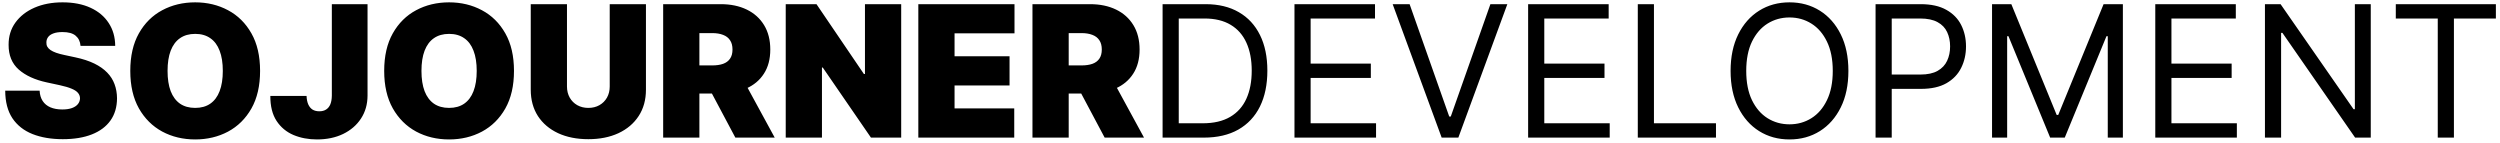 <svg width="436" height="25" viewBox="0 0 436 25" fill="none" xmlns="http://www.w3.org/2000/svg">
<path d="M14.046 8C13.985 7.242 13.701 6.652 13.193 6.227C12.693 5.803 11.932 5.591 10.909 5.591C10.258 5.591 9.723 5.67 9.307 5.83C8.898 5.981 8.595 6.189 8.398 6.455C8.201 6.72 8.098 7.023 8.091 7.364C8.076 7.644 8.125 7.898 8.239 8.125C8.36 8.345 8.549 8.545 8.807 8.727C9.064 8.902 9.394 9.061 9.795 9.205C10.197 9.348 10.674 9.477 11.227 9.591L13.136 10C14.424 10.273 15.527 10.633 16.443 11.079C17.36 11.527 18.11 12.053 18.693 12.659C19.276 13.258 19.704 13.932 19.977 14.682C20.258 15.432 20.401 16.25 20.409 17.136C20.401 18.667 20.019 19.962 19.261 21.023C18.504 22.083 17.421 22.89 16.011 23.443C14.61 23.996 12.924 24.273 10.954 24.273C8.932 24.273 7.167 23.974 5.659 23.375C4.159 22.776 2.992 21.856 2.159 20.614C1.333 19.364 0.917 17.765 0.909 15.818H6.909C6.947 16.53 7.125 17.129 7.443 17.614C7.761 18.099 8.208 18.466 8.784 18.716C9.367 18.966 10.061 19.091 10.864 19.091C11.538 19.091 12.102 19.008 12.557 18.841C13.011 18.674 13.356 18.443 13.591 18.148C13.826 17.852 13.947 17.515 13.954 17.136C13.947 16.78 13.829 16.47 13.602 16.204C13.383 15.932 13.019 15.689 12.511 15.477C12.004 15.258 11.318 15.053 10.454 14.864L8.136 14.364C6.076 13.917 4.451 13.171 3.261 12.125C2.08 11.072 1.492 9.636 1.5 7.818C1.492 6.341 1.886 5.049 2.682 3.943C3.485 2.83 4.595 1.962 6.011 1.341C7.436 0.72 9.068 0.409 10.909 0.409C12.788 0.409 14.413 0.723 15.784 1.352C17.155 1.981 18.212 2.867 18.954 4.011C19.704 5.148 20.083 6.477 20.091 8H14.046ZM45.358 12.364C45.358 14.954 44.854 17.14 43.847 18.921C42.839 20.693 41.479 22.038 39.767 22.954C38.055 23.864 36.146 24.318 34.04 24.318C31.919 24.318 30.002 23.86 28.29 22.943C26.585 22.019 25.229 20.671 24.222 18.898C23.222 17.117 22.722 14.939 22.722 12.364C22.722 9.773 23.222 7.591 24.222 5.818C25.229 4.038 26.585 2.693 28.29 1.784C30.002 0.867 31.919 0.409 34.04 0.409C36.146 0.409 38.055 0.867 39.767 1.784C41.479 2.693 42.839 4.038 43.847 5.818C44.854 7.591 45.358 9.773 45.358 12.364ZM38.858 12.364C38.858 10.97 38.672 9.795 38.301 8.841C37.938 7.879 37.396 7.152 36.676 6.659C35.964 6.159 35.085 5.909 34.04 5.909C32.994 5.909 32.112 6.159 31.392 6.659C30.68 7.152 30.138 7.879 29.767 8.841C29.403 9.795 29.222 10.97 29.222 12.364C29.222 13.758 29.403 14.936 29.767 15.898C30.138 16.852 30.68 17.579 31.392 18.079C32.112 18.572 32.994 18.818 34.04 18.818C35.085 18.818 35.964 18.572 36.676 18.079C37.396 17.579 37.938 16.852 38.301 15.898C38.672 14.936 38.858 13.758 38.858 12.364ZM57.872 0.727H64.099V16.682C64.092 18.197 63.709 19.53 62.952 20.682C62.202 21.826 61.164 22.72 59.838 23.364C58.52 24 57.001 24.318 55.281 24.318C53.789 24.318 52.425 24.061 51.19 23.546C49.956 23.023 48.971 22.204 48.236 21.091C47.501 19.97 47.137 18.515 47.145 16.727H53.463C53.486 17.311 53.584 17.803 53.758 18.204C53.94 18.606 54.19 18.909 54.508 19.114C54.834 19.311 55.228 19.409 55.69 19.409C56.16 19.409 56.554 19.307 56.872 19.102C57.198 18.898 57.444 18.595 57.611 18.193C57.778 17.784 57.865 17.28 57.872 16.682V0.727ZM89.639 12.364C89.639 14.954 89.135 17.14 88.128 18.921C87.12 20.693 85.76 22.038 84.048 22.954C82.336 23.864 80.427 24.318 78.321 24.318C76.2 24.318 74.283 23.86 72.571 22.943C70.867 22.019 69.51 20.671 68.503 18.898C67.503 17.117 67.003 14.939 67.003 12.364C67.003 9.773 67.503 7.591 68.503 5.818C69.51 4.038 70.867 2.693 72.571 1.784C74.283 0.867 76.2 0.409 78.321 0.409C80.427 0.409 82.336 0.867 84.048 1.784C85.76 2.693 87.12 4.038 88.128 5.818C89.135 7.591 89.639 9.773 89.639 12.364ZM83.139 12.364C83.139 10.97 82.954 9.795 82.582 8.841C82.219 7.879 81.677 7.152 80.957 6.659C80.245 6.159 79.367 5.909 78.321 5.909C77.276 5.909 76.393 6.159 75.673 6.659C74.961 7.152 74.419 7.879 74.048 8.841C73.685 9.795 73.503 10.97 73.503 12.364C73.503 13.758 73.685 14.936 74.048 15.898C74.419 16.852 74.961 17.579 75.673 18.079C76.393 18.572 77.276 18.818 78.321 18.818C79.367 18.818 80.245 18.572 80.957 18.079C81.677 17.579 82.219 16.852 82.582 15.898C82.954 14.936 83.139 13.758 83.139 12.364ZM106.335 0.727H112.653V15.636C112.653 17.409 112.229 18.943 111.381 20.239C110.54 21.526 109.366 22.523 107.858 23.227C106.35 23.924 104.6 24.273 102.608 24.273C100.6 24.273 98.843 23.924 97.335 23.227C95.828 22.523 94.653 21.526 93.812 20.239C92.979 18.943 92.562 17.409 92.562 15.636V0.727H98.881V15.091C98.881 15.811 99.04 16.454 99.358 17.023C99.676 17.583 100.116 18.023 100.676 18.341C101.244 18.659 101.888 18.818 102.608 18.818C103.335 18.818 103.979 18.659 104.54 18.341C105.1 18.023 105.54 17.583 105.858 17.023C106.176 16.454 106.335 15.811 106.335 15.091V0.727ZM115.656 24V0.727H125.702C127.429 0.727 128.94 1.042 130.236 1.67C131.531 2.299 132.539 3.205 133.259 4.386C133.978 5.568 134.338 6.985 134.338 8.636C134.338 10.303 133.967 11.708 133.224 12.852C132.49 13.996 131.455 14.86 130.122 15.443C128.796 16.026 127.247 16.318 125.474 16.318H119.474V11.409H124.202C124.944 11.409 125.577 11.318 126.099 11.136C126.63 10.947 127.035 10.648 127.315 10.239C127.603 9.83 127.747 9.295 127.747 8.636C127.747 7.97 127.603 7.428 127.315 7.011C127.035 6.587 126.63 6.277 126.099 6.08C125.577 5.875 124.944 5.773 124.202 5.773H121.974V24H115.656ZM129.293 13.318L135.111 24H128.247L122.565 13.318H129.293ZM157.168 0.727V24H151.895L143.486 11.773H143.349V24H137.031V0.727H142.395L150.668 12.909H150.849V0.727H157.168ZM160.156 24V0.727H176.929V5.818H166.474V9.818H176.065V14.909H166.474V18.909H176.884V24H160.156ZM180.062 24V0.727H190.108C191.835 0.727 193.347 1.042 194.642 1.67C195.938 2.299 196.945 3.205 197.665 4.386C198.384 5.568 198.744 6.985 198.744 8.636C198.744 10.303 198.373 11.708 197.631 12.852C196.896 13.996 195.862 14.86 194.528 15.443C193.203 16.026 191.653 16.318 189.881 16.318H183.881V11.409H188.608C189.35 11.409 189.983 11.318 190.506 11.136C191.036 10.947 191.441 10.648 191.722 10.239C192.009 9.83 192.153 9.295 192.153 8.636C192.153 7.97 192.009 7.428 191.722 7.011C191.441 6.587 191.036 6.277 190.506 6.08C189.983 5.875 189.35 5.773 188.608 5.773H186.381V24H180.062ZM193.699 13.318L199.517 24H192.653L186.972 13.318H193.699ZM209.938 24H202.756V0.727H210.256C212.513 0.727 214.445 1.193 216.051 2.125C217.657 3.049 218.888 4.379 219.744 6.114C220.6 7.841 221.028 9.909 221.028 12.318C221.028 14.742 220.597 16.829 219.733 18.579C218.869 20.322 217.612 21.663 215.96 22.602C214.309 23.534 212.301 24 209.938 24ZM205.574 21.5H209.756C211.68 21.5 213.275 21.129 214.54 20.386C215.805 19.644 216.748 18.587 217.369 17.216C217.991 15.845 218.301 14.212 218.301 12.318C218.301 10.439 217.994 8.822 217.381 7.466C216.767 6.102 215.85 5.057 214.631 4.33C213.411 3.595 211.892 3.227 210.074 3.227H205.574V21.5ZM225.756 24V0.727H239.801V3.227H228.574V11.091H239.074V13.591H228.574V21.5H239.983V24H225.756ZM245.835 0.727L252.744 20.318H253.017L259.926 0.727H262.881L254.335 24H251.426L242.881 0.727H245.835ZM266.506 24V0.727H280.551V3.227H269.324V11.091H279.824V13.591H269.324V21.5H280.733V24H266.506ZM285.631 24V0.727H288.449V21.5H299.267V24H285.631ZM322.361 12.364C322.361 14.818 321.918 16.939 321.031 18.727C320.145 20.515 318.929 21.894 317.384 22.864C315.838 23.833 314.073 24.318 312.088 24.318C310.103 24.318 308.338 23.833 306.793 22.864C305.247 21.894 304.031 20.515 303.145 18.727C302.259 16.939 301.815 14.818 301.815 12.364C301.815 9.909 302.259 7.788 303.145 6C304.031 4.212 305.247 2.833 306.793 1.864C308.338 0.894 310.103 0.409 312.088 0.409C314.073 0.409 315.838 0.894 317.384 1.864C318.929 2.833 320.145 4.212 321.031 6C321.918 7.788 322.361 9.909 322.361 12.364ZM319.634 12.364C319.634 10.348 319.296 8.648 318.622 7.261C317.955 5.875 317.05 4.826 315.906 4.114C314.77 3.402 313.497 3.045 312.088 3.045C310.679 3.045 309.402 3.402 308.259 4.114C307.122 4.826 306.217 5.875 305.543 7.261C304.876 8.648 304.543 10.348 304.543 12.364C304.543 14.379 304.876 16.079 305.543 17.466C306.217 18.852 307.122 19.901 308.259 20.614C309.402 21.326 310.679 21.682 312.088 21.682C313.497 21.682 314.77 21.326 315.906 20.614C317.05 19.901 317.955 18.852 318.622 17.466C319.296 16.079 319.634 14.379 319.634 12.364ZM327.099 24V0.727H334.963C336.789 0.727 338.281 1.057 339.44 1.716C340.607 2.367 341.471 3.25 342.031 4.364C342.592 5.477 342.872 6.72 342.872 8.091C342.872 9.462 342.592 10.708 342.031 11.829C341.478 12.951 340.622 13.845 339.463 14.511C338.304 15.171 336.819 15.5 335.009 15.5H329.372V13H334.918C336.168 13 337.171 12.784 337.929 12.352C338.687 11.921 339.236 11.337 339.577 10.602C339.925 9.86 340.099 9.023 340.099 8.091C340.099 7.159 339.925 6.326 339.577 5.591C339.236 4.856 338.683 4.28 337.918 3.864C337.152 3.439 336.137 3.227 334.872 3.227H329.918V24H327.099ZM347.412 0.727H350.776L358.685 20.046H358.957L366.866 0.727H370.23V24H367.594V6.318H367.366L360.094 24H357.548L350.276 6.318H350.048V24H347.412V0.727ZM375.881 24V0.727H389.926V3.227H378.699V11.091H389.199V13.591H378.699V21.5H390.108V24H375.881ZM413.46 0.727V24H410.733L398.051 5.727H397.824V24H395.006V0.727H397.733L410.46 19.046H410.688V0.727H413.46ZM417.827 3.227V0.727H435.281V3.227H427.963V24H425.145V3.227H417.827Z" fill="black"/>
</svg>
